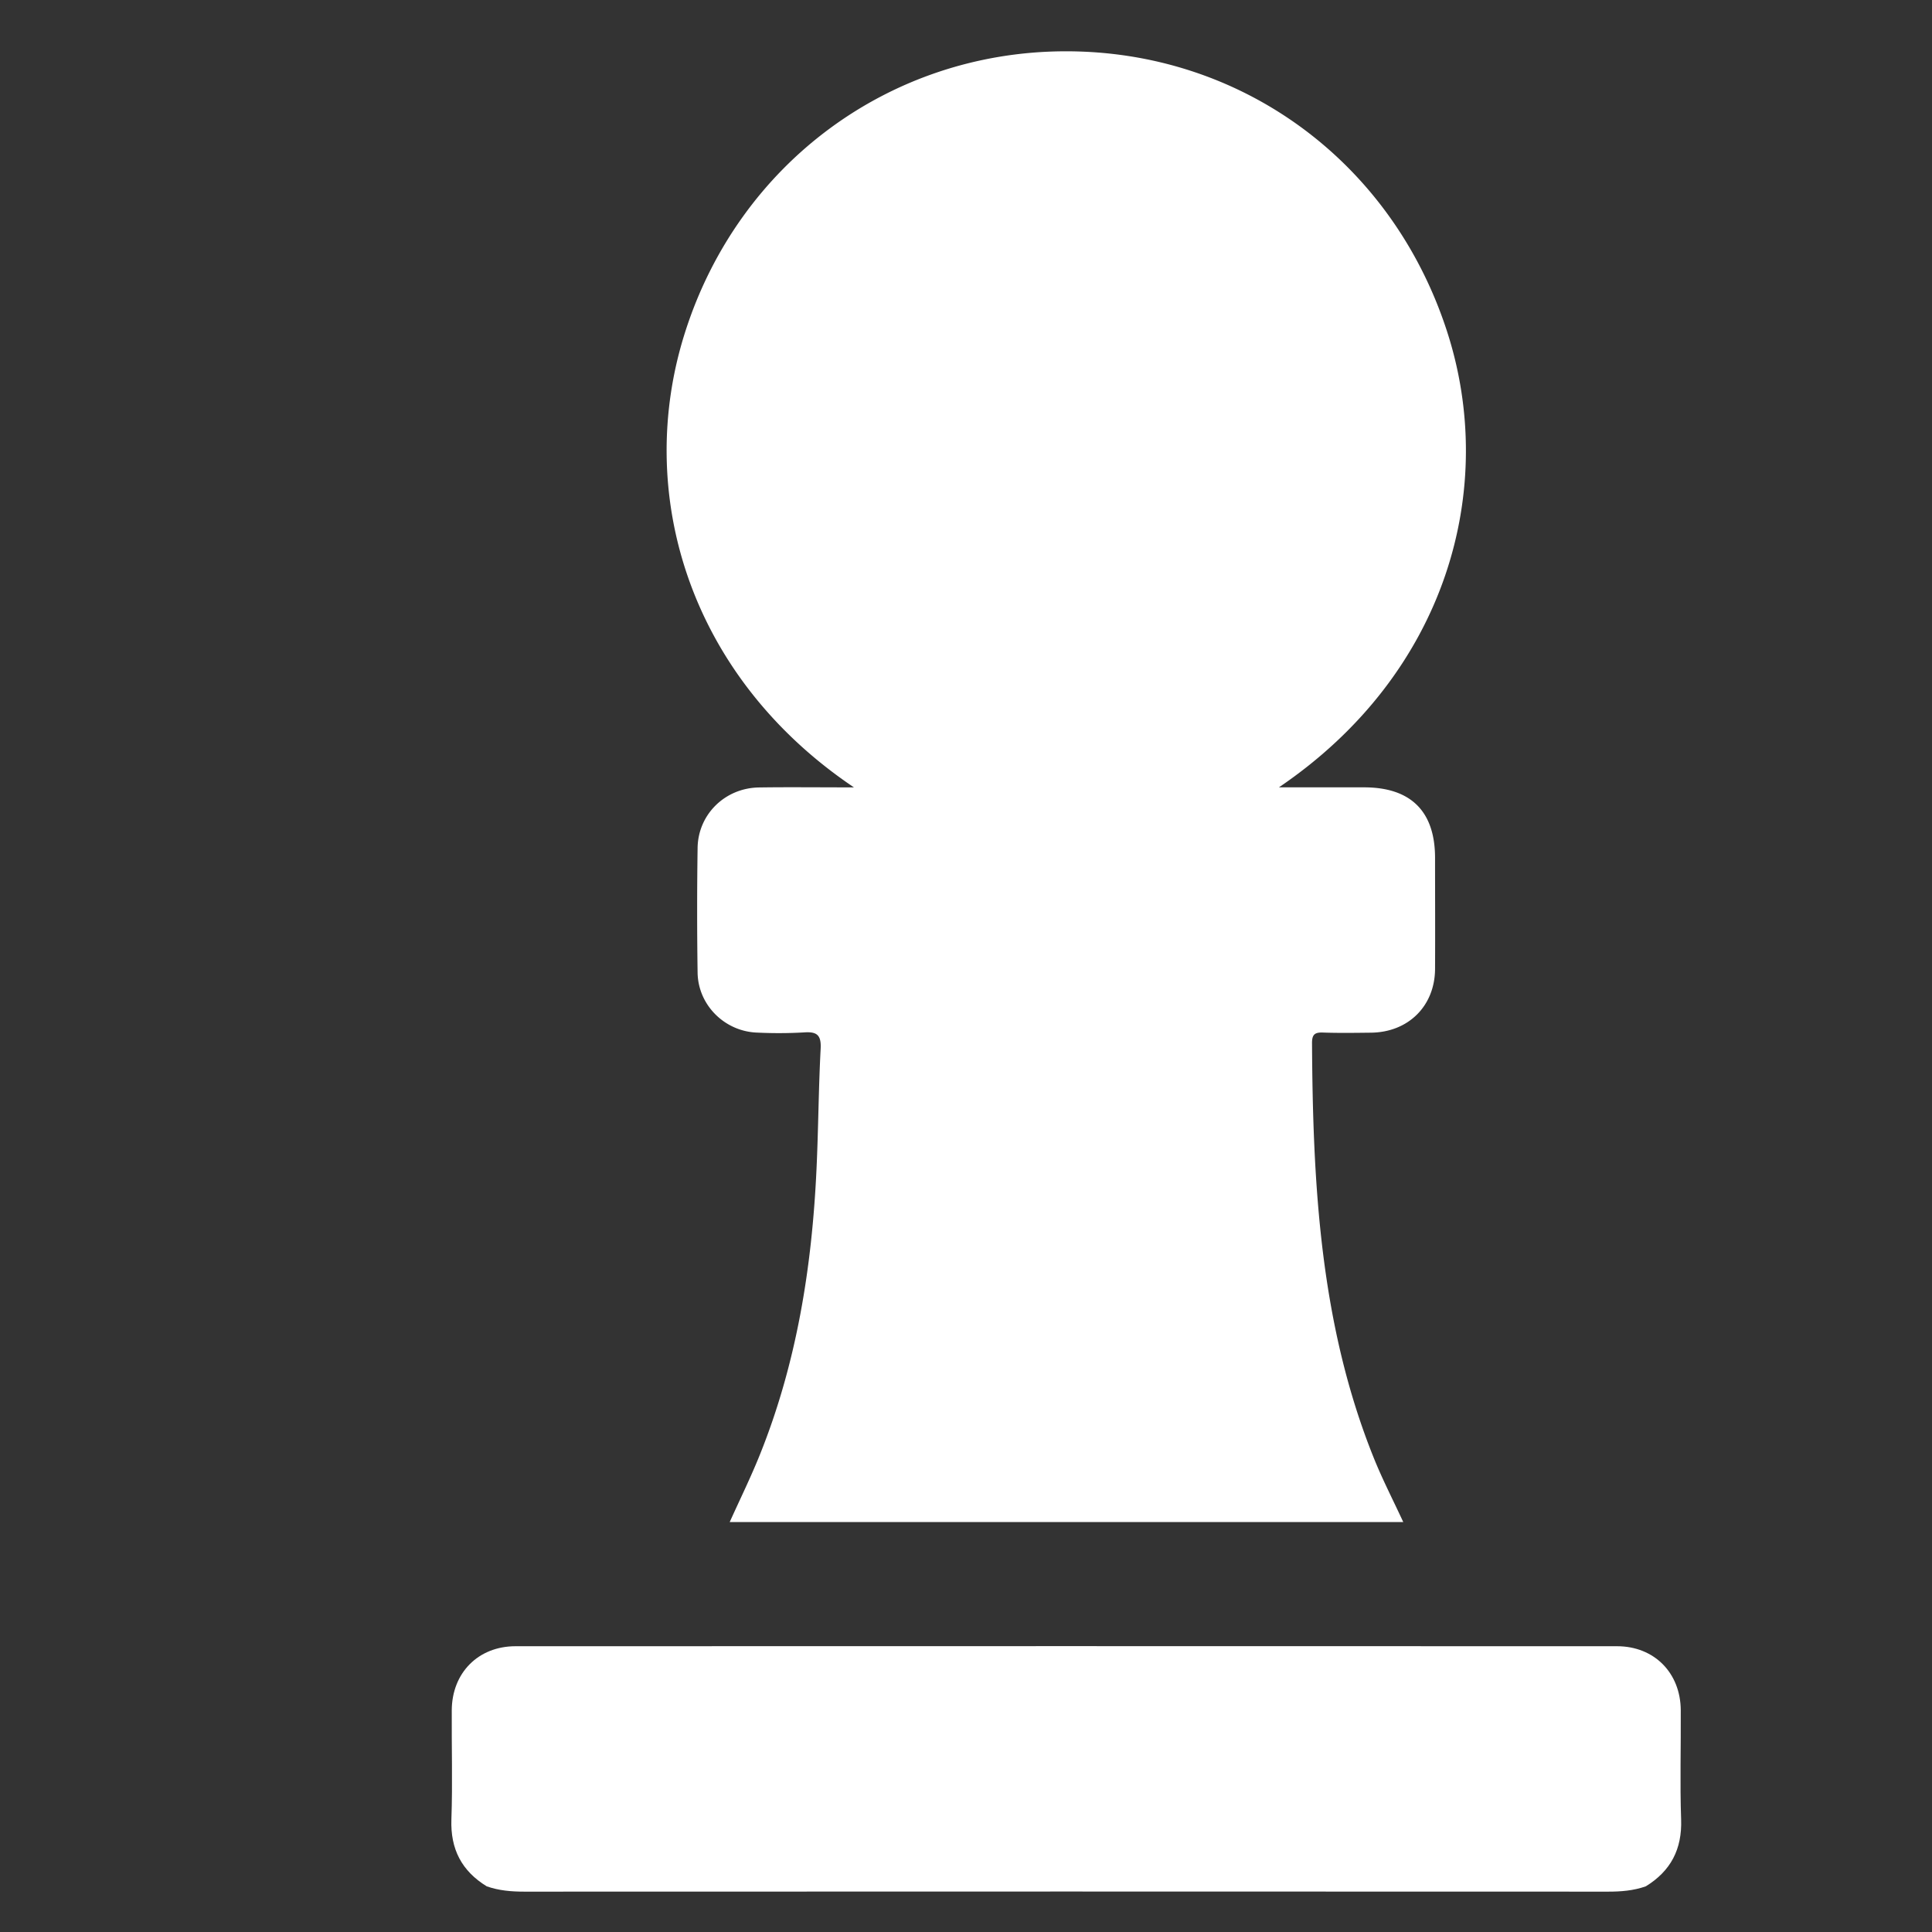 <svg id="Camada_1" data-name="Camada 1" xmlns="http://www.w3.org/2000/svg" viewBox="0 0 1024 1024">
  <rect x="0" y="0" width="1024" height="1024" fill="#333333" stroke="none"/>
  <g>
    <path d="M452.61,417.33C365.14,358.44,336,261.23,363.08,176.19c28.53-89.73,108.73-148.63,201.06-149,92.86-.38,173.2,57.63,202.71,148.12,27.22,83.48.14,181.56-89,242H723c24.77,0,37.58,12.73,37.61,37.34,0,19.63.1,39.27,0,58.9s-14.14,33.59-34,33.79c-8.47.09-17,.23-25.43-.07-4.37-.16-5.81,1.08-5.78,5.63.43,74.94,4.29,149.37,32.84,220.1,4.52,11.21,10.09,22,15.52,33.73h-357c5.37-11.93,11.15-23.65,16-35.74,19.5-48.5,27.59-99.33,30-151.21,1-21.29,1.08-42.63,2.2-63.91.39-7.4-2.06-9.19-9-8.66a236.6,236.6,0,0,1-24.41.1c-17.31-.49-31.56-14.5-31.81-31.82q-.48-33,0-66c.22-17.84,14.52-31.85,32.54-32.12C418.14,417.14,434,417.33,452.61,417.33Z" style="fill: #fff"/>
    <path d="M872.3,999.8c-6.45,2.27-13.08,2.82-19.93,2.81q-287.22-.12-574.47,0c-6.84,0-13.47-.54-19.93-2.82-13.25-8.13-19.27-19.7-18.72-35.46.67-19.27.07-38.58.19-57.86.12-19.81,14-33.93,33.81-33.94q291.9-.09,583.78,0c19.77,0,33.69,14.13,33.81,33.94.12,19.29-.48,38.59.19,57.86C891.58,980.1,885.55,991.66,872.3,999.8Z" style="fill: #fff"/>
  </g>
</svg>
